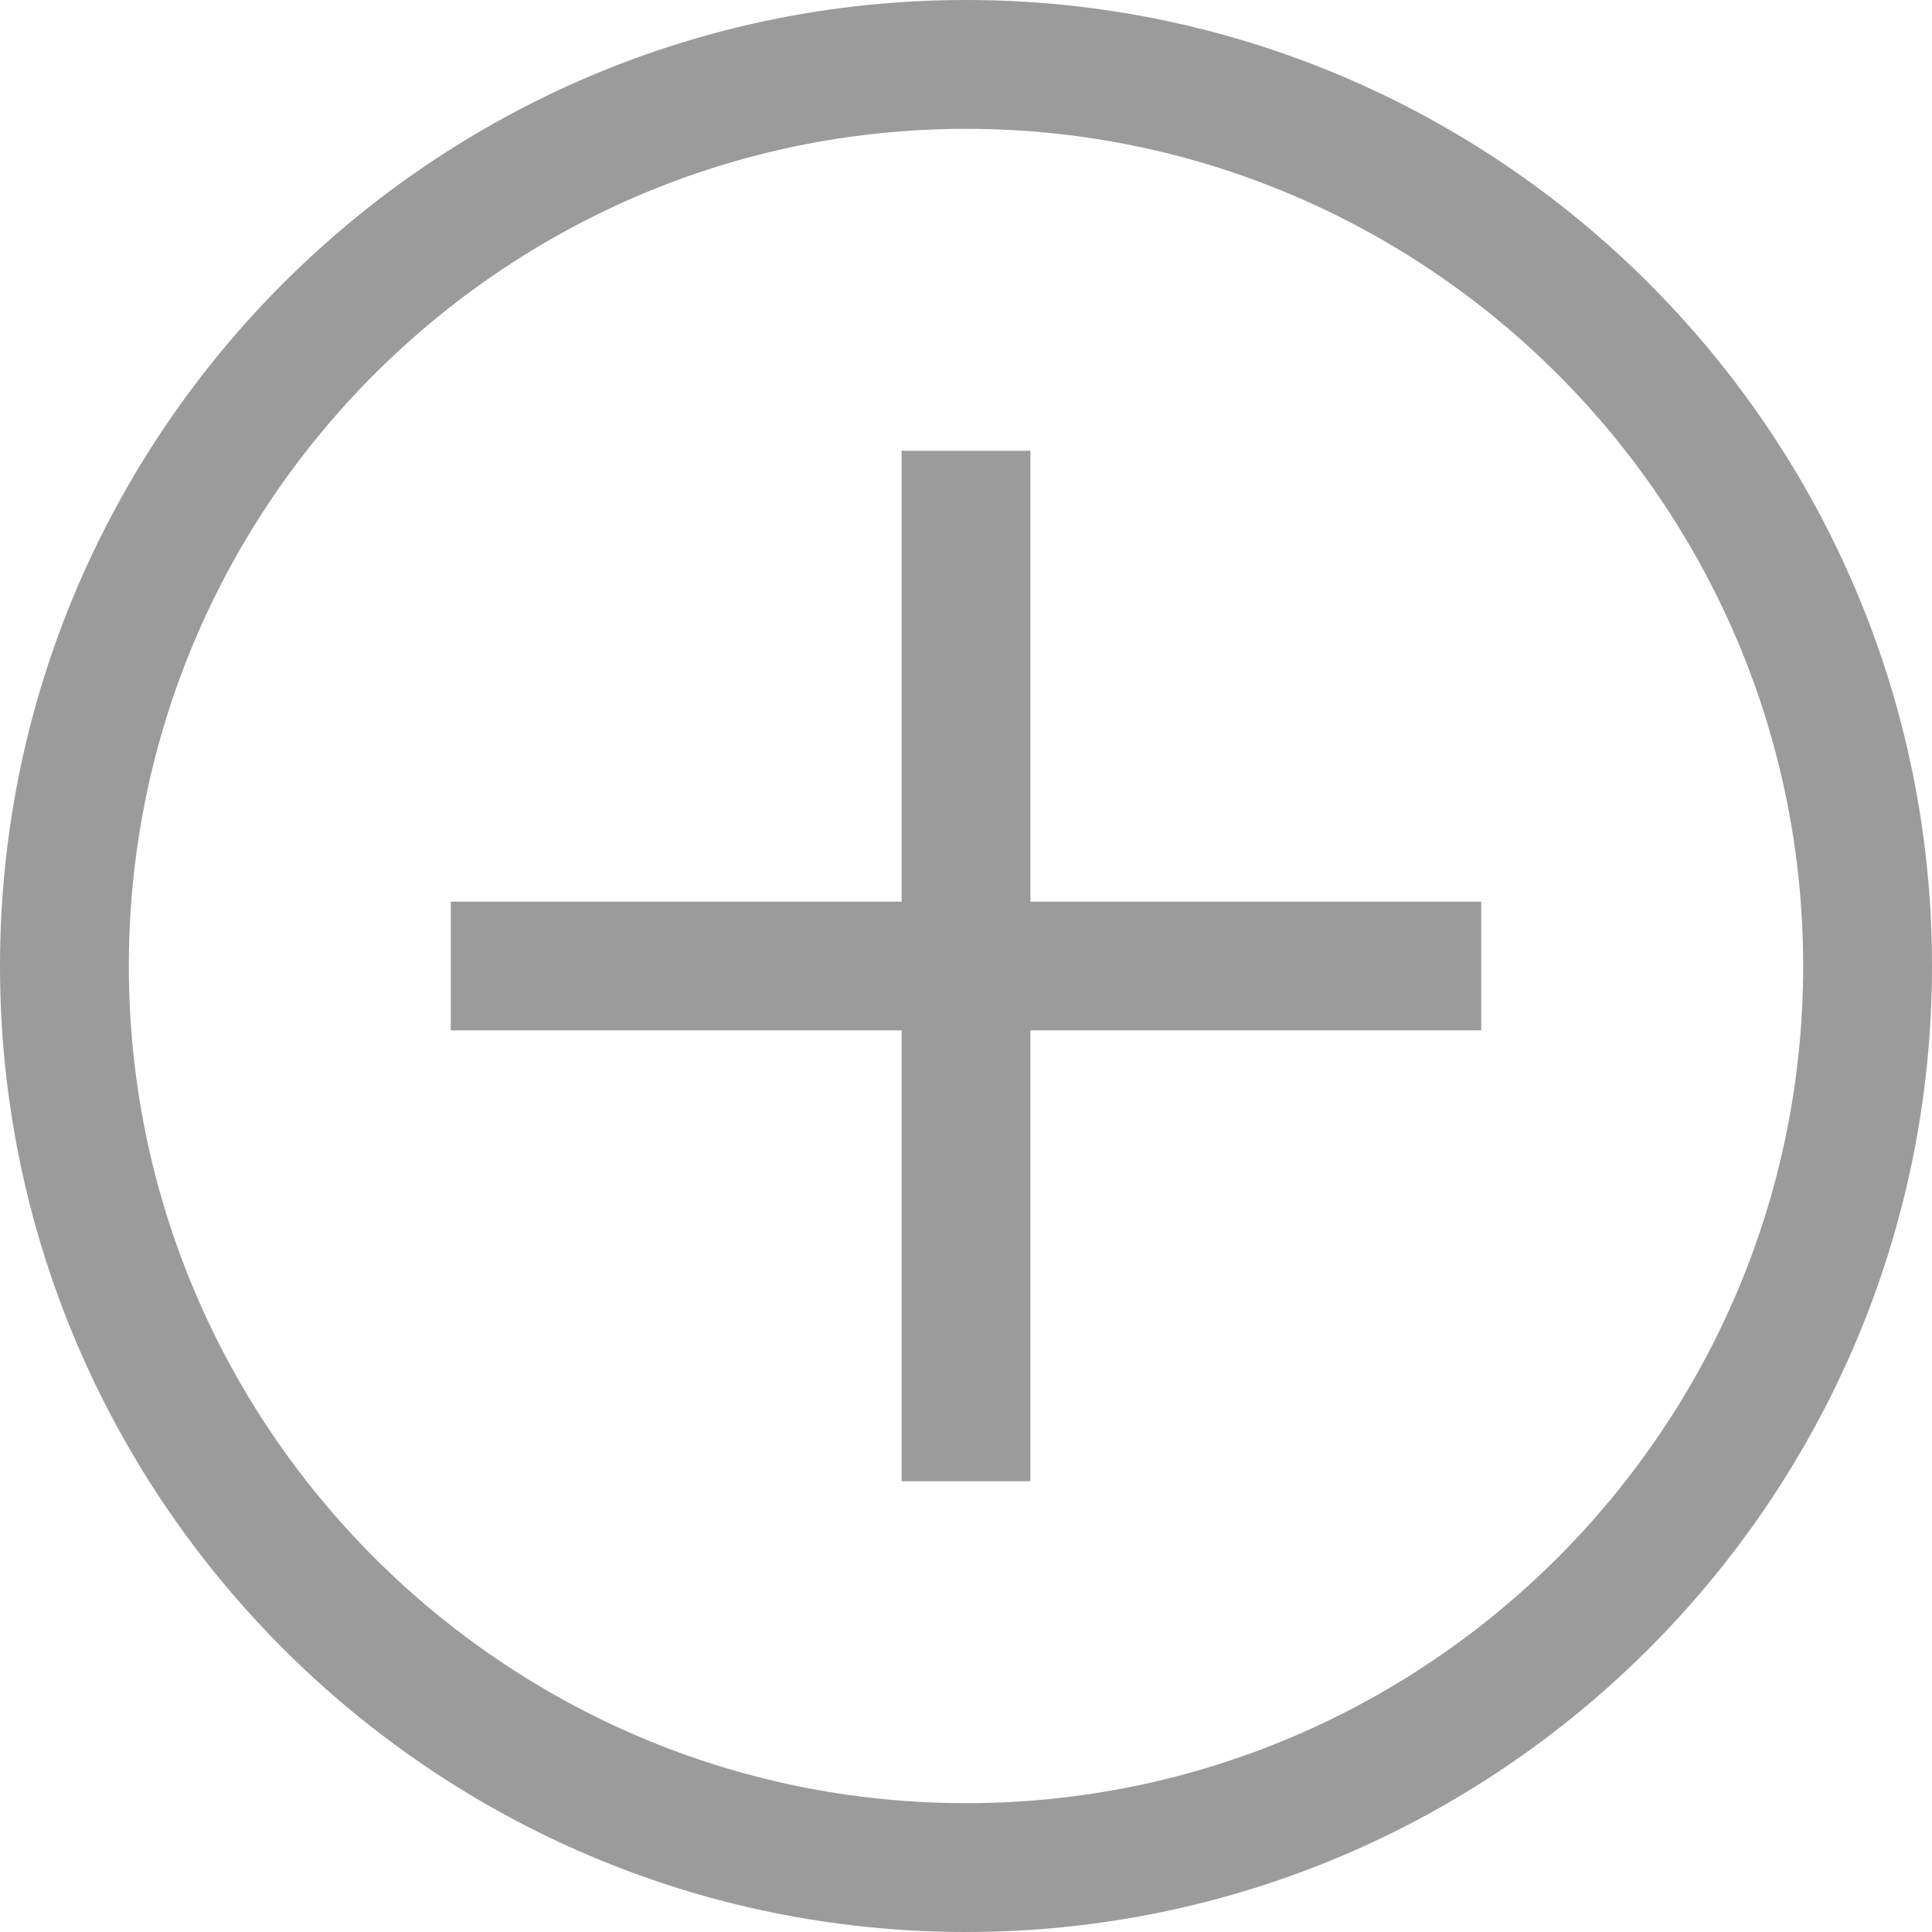 <svg width="22" height="22" viewBox="0 0 22 22" fill="none" xmlns="http://www.w3.org/2000/svg">
<path d="M11 0C4.934 0 0 4.934 0 11C0 17.066 4.934 22 11 22C17.066 22 22 17.066 22 11C22 4.934 17.066 0 11 0ZM11 20.533C5.743 20.533 1.467 16.256 1.467 11C1.467 5.743 5.743 1.467 11 1.467C16.256 1.467 20.533 5.743 20.533 11C20.533 16.256 16.256 20.533 11 20.533Z" fill="#868484" fill-opacity="0.81"/>
<path d="M11.733 5.133H10.267V10.267H5.133V11.733H10.267V16.867H11.733V11.733H16.867V10.267H11.733V5.133Z" fill="#868484" fill-opacity="0.81"/>
</svg>
